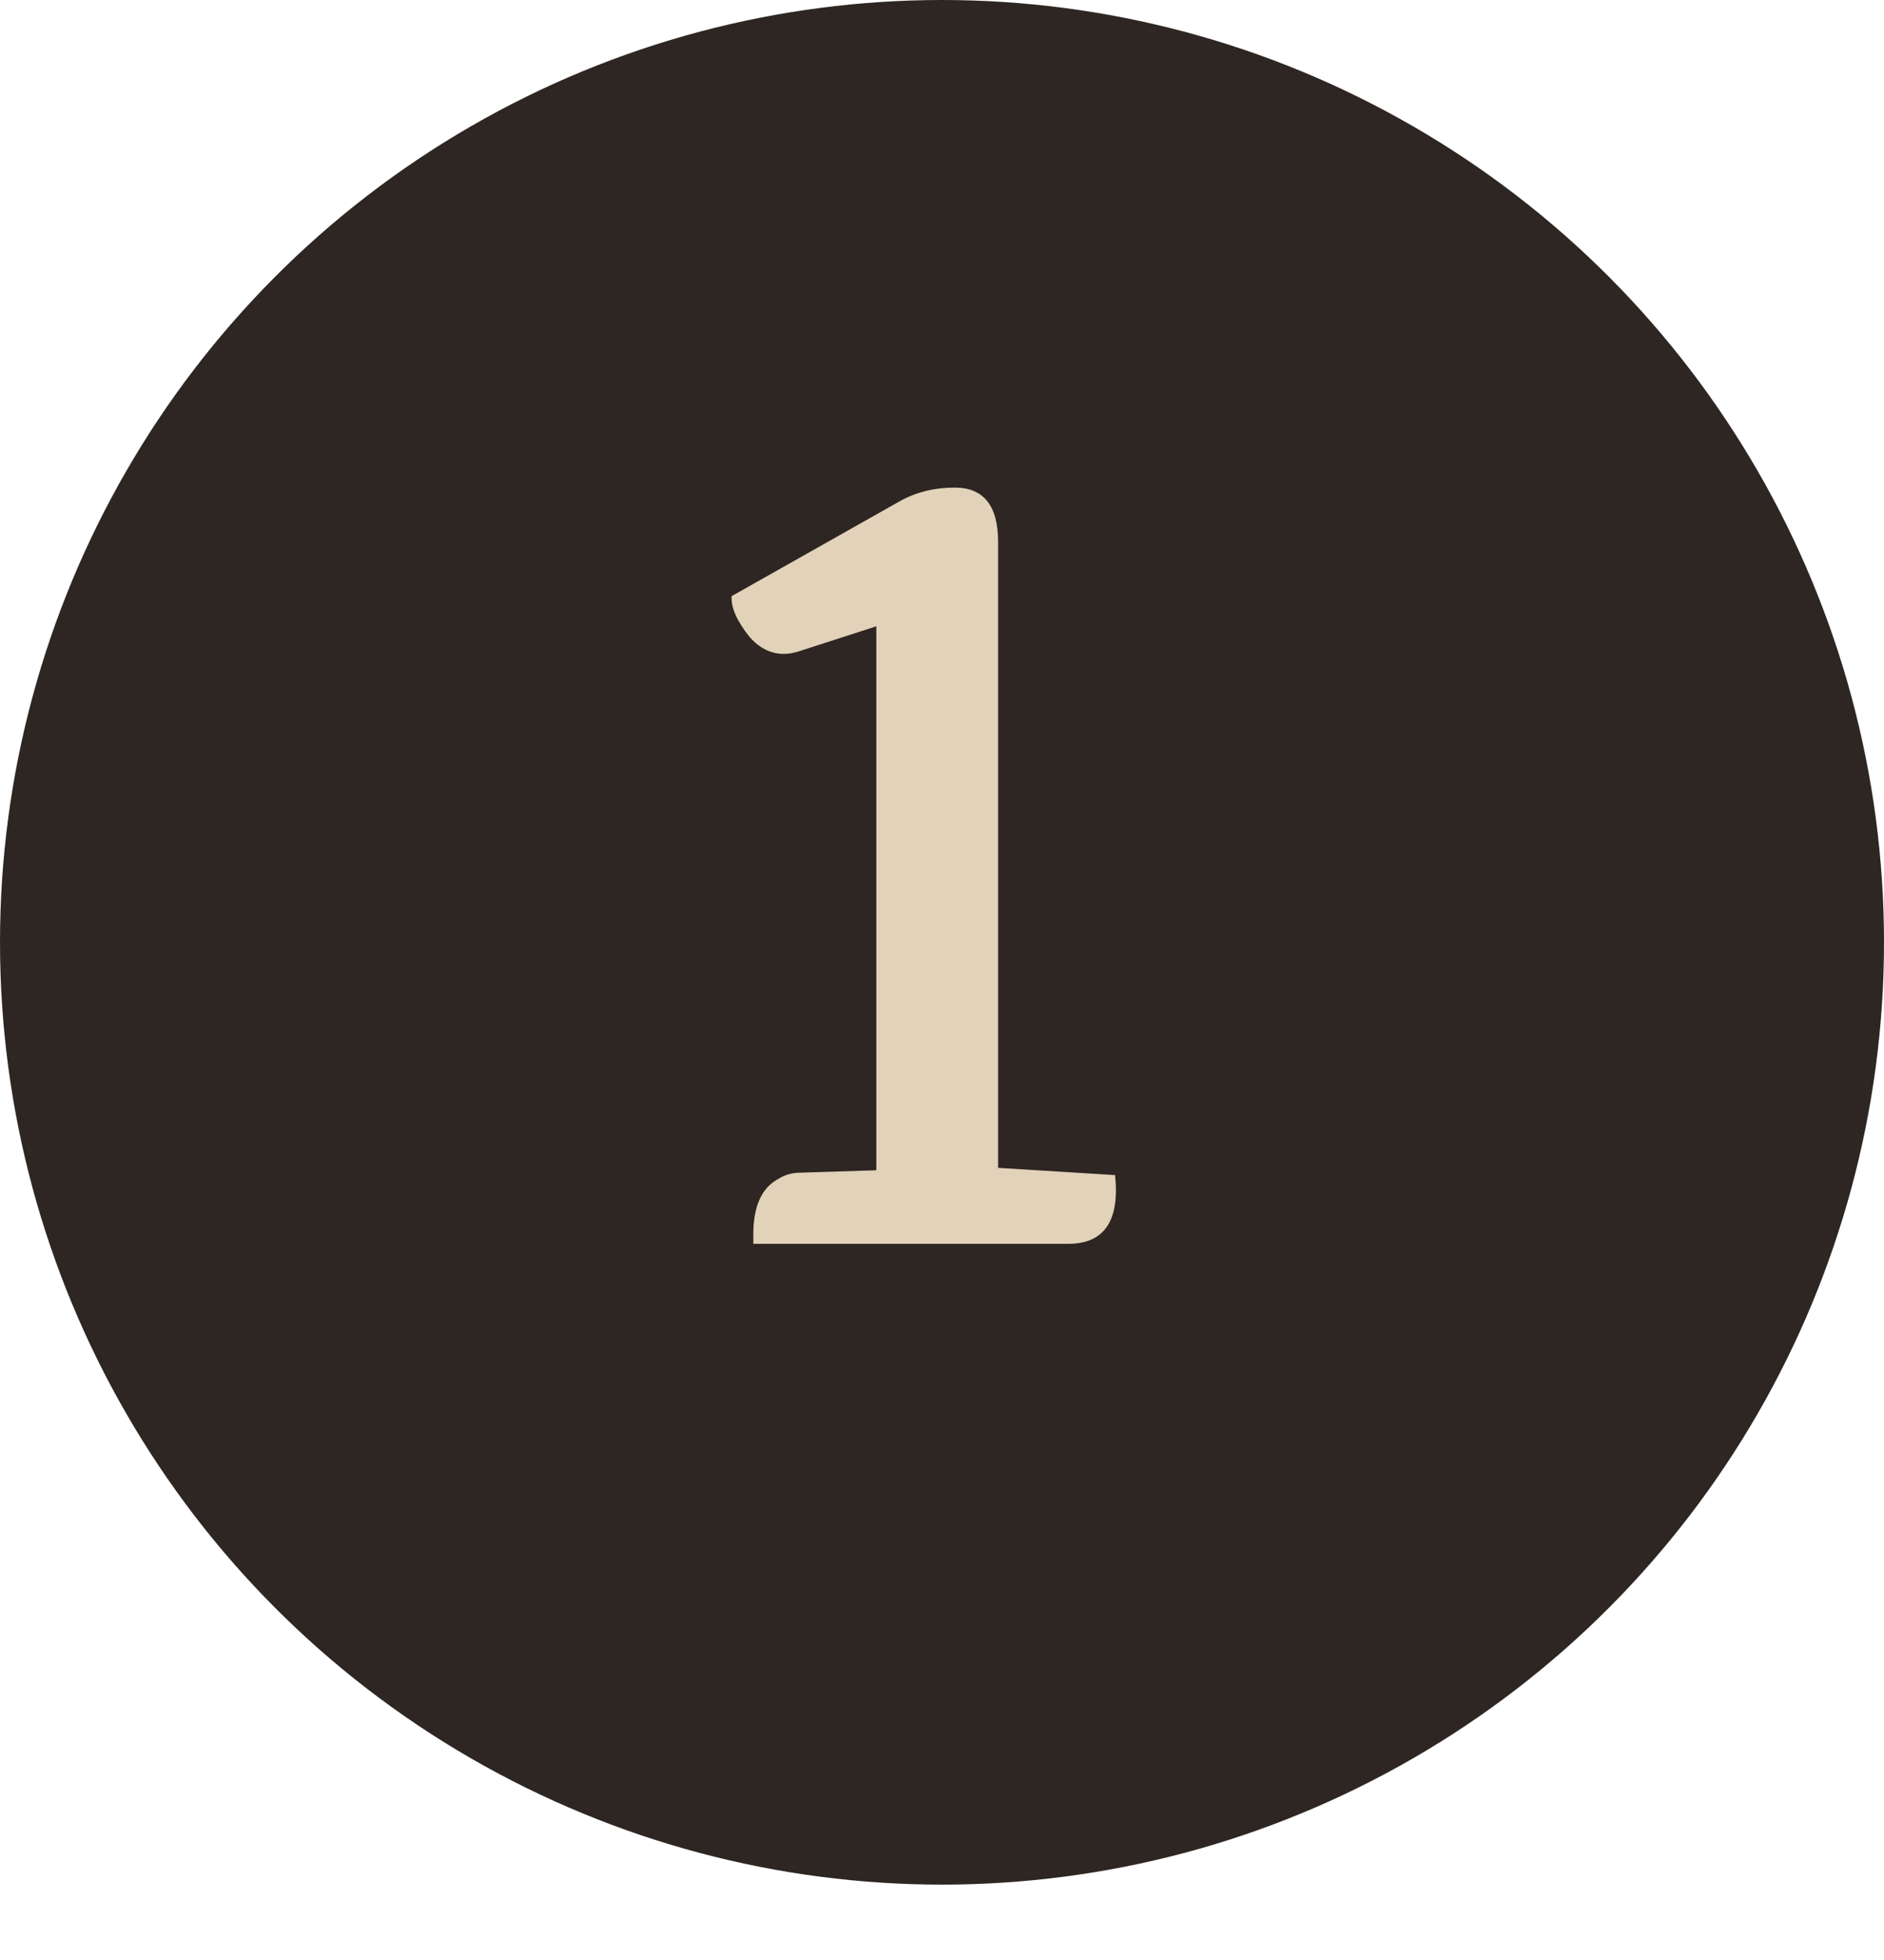 <svg width="50" height="52" viewBox="0 0 50 52" fill="none" xmlns="http://www.w3.org/2000/svg">
<circle cx="25" cy="25" r="25" fill="#2E2622"/>
<path d="M28.345 33H19.993V32.744C19.993 31.997 20.217 31.507 20.665 31.272C20.835 31.165 21.027 31.112 21.241 31.112L23.257 31.048V16.616L21.177 17.288C20.686 17.437 20.259 17.309 19.897 16.904C19.555 16.477 19.395 16.115 19.417 15.816L23.897 13.288C24.323 13.053 24.803 12.936 25.337 12.936C26.105 12.936 26.489 13.416 26.489 14.376V30.984L29.593 31.176C29.721 32.392 29.305 33 28.345 33Z" fill="#E2D2BA"/>
</svg>
